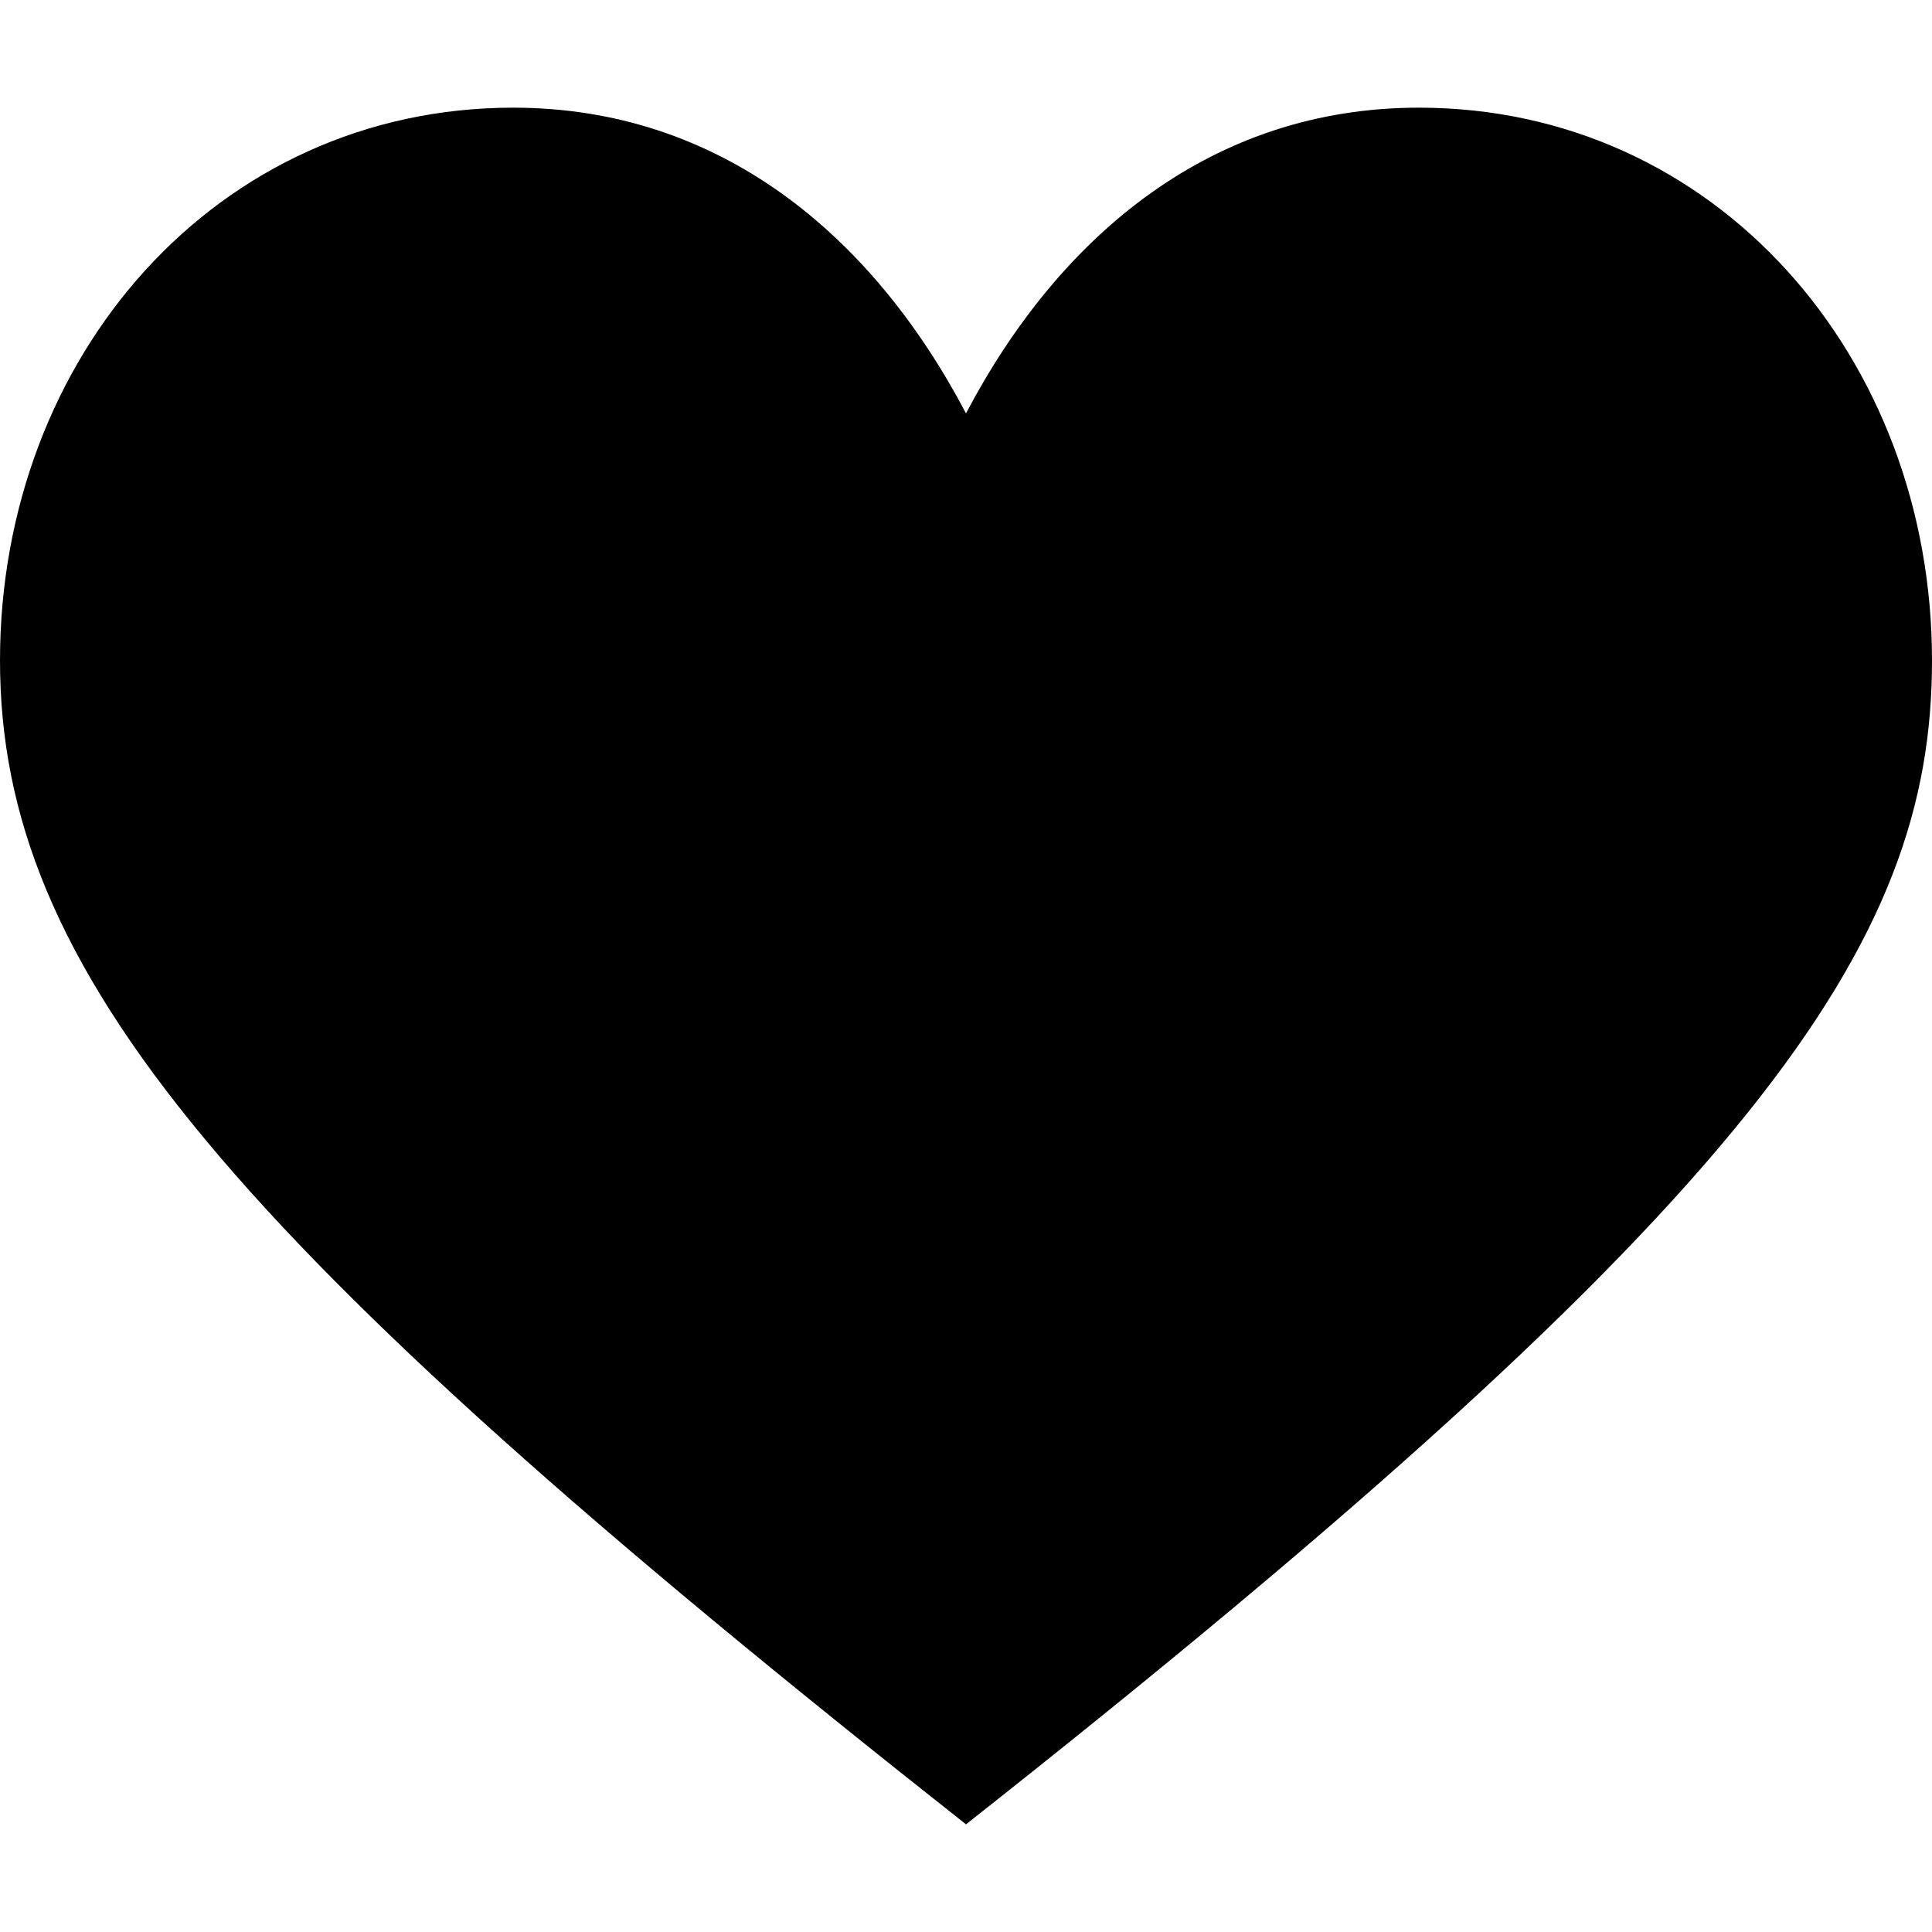 <svg height="512" width="512" xmlns="http://www.w3.org/2000/svg"><path d="M256 483.466C59.853 328.734 0 257.25 0 175.049 0 94.537 57.401 28.534 136 28.534c54.545 0 95.017 33.497 120 81.015 24.982-47.516 65.454-81.015 120-81.015 78.609 0 136 66.014 136 146.515 0 75.123-45.555 142.417-256 308.417z"/></svg>
